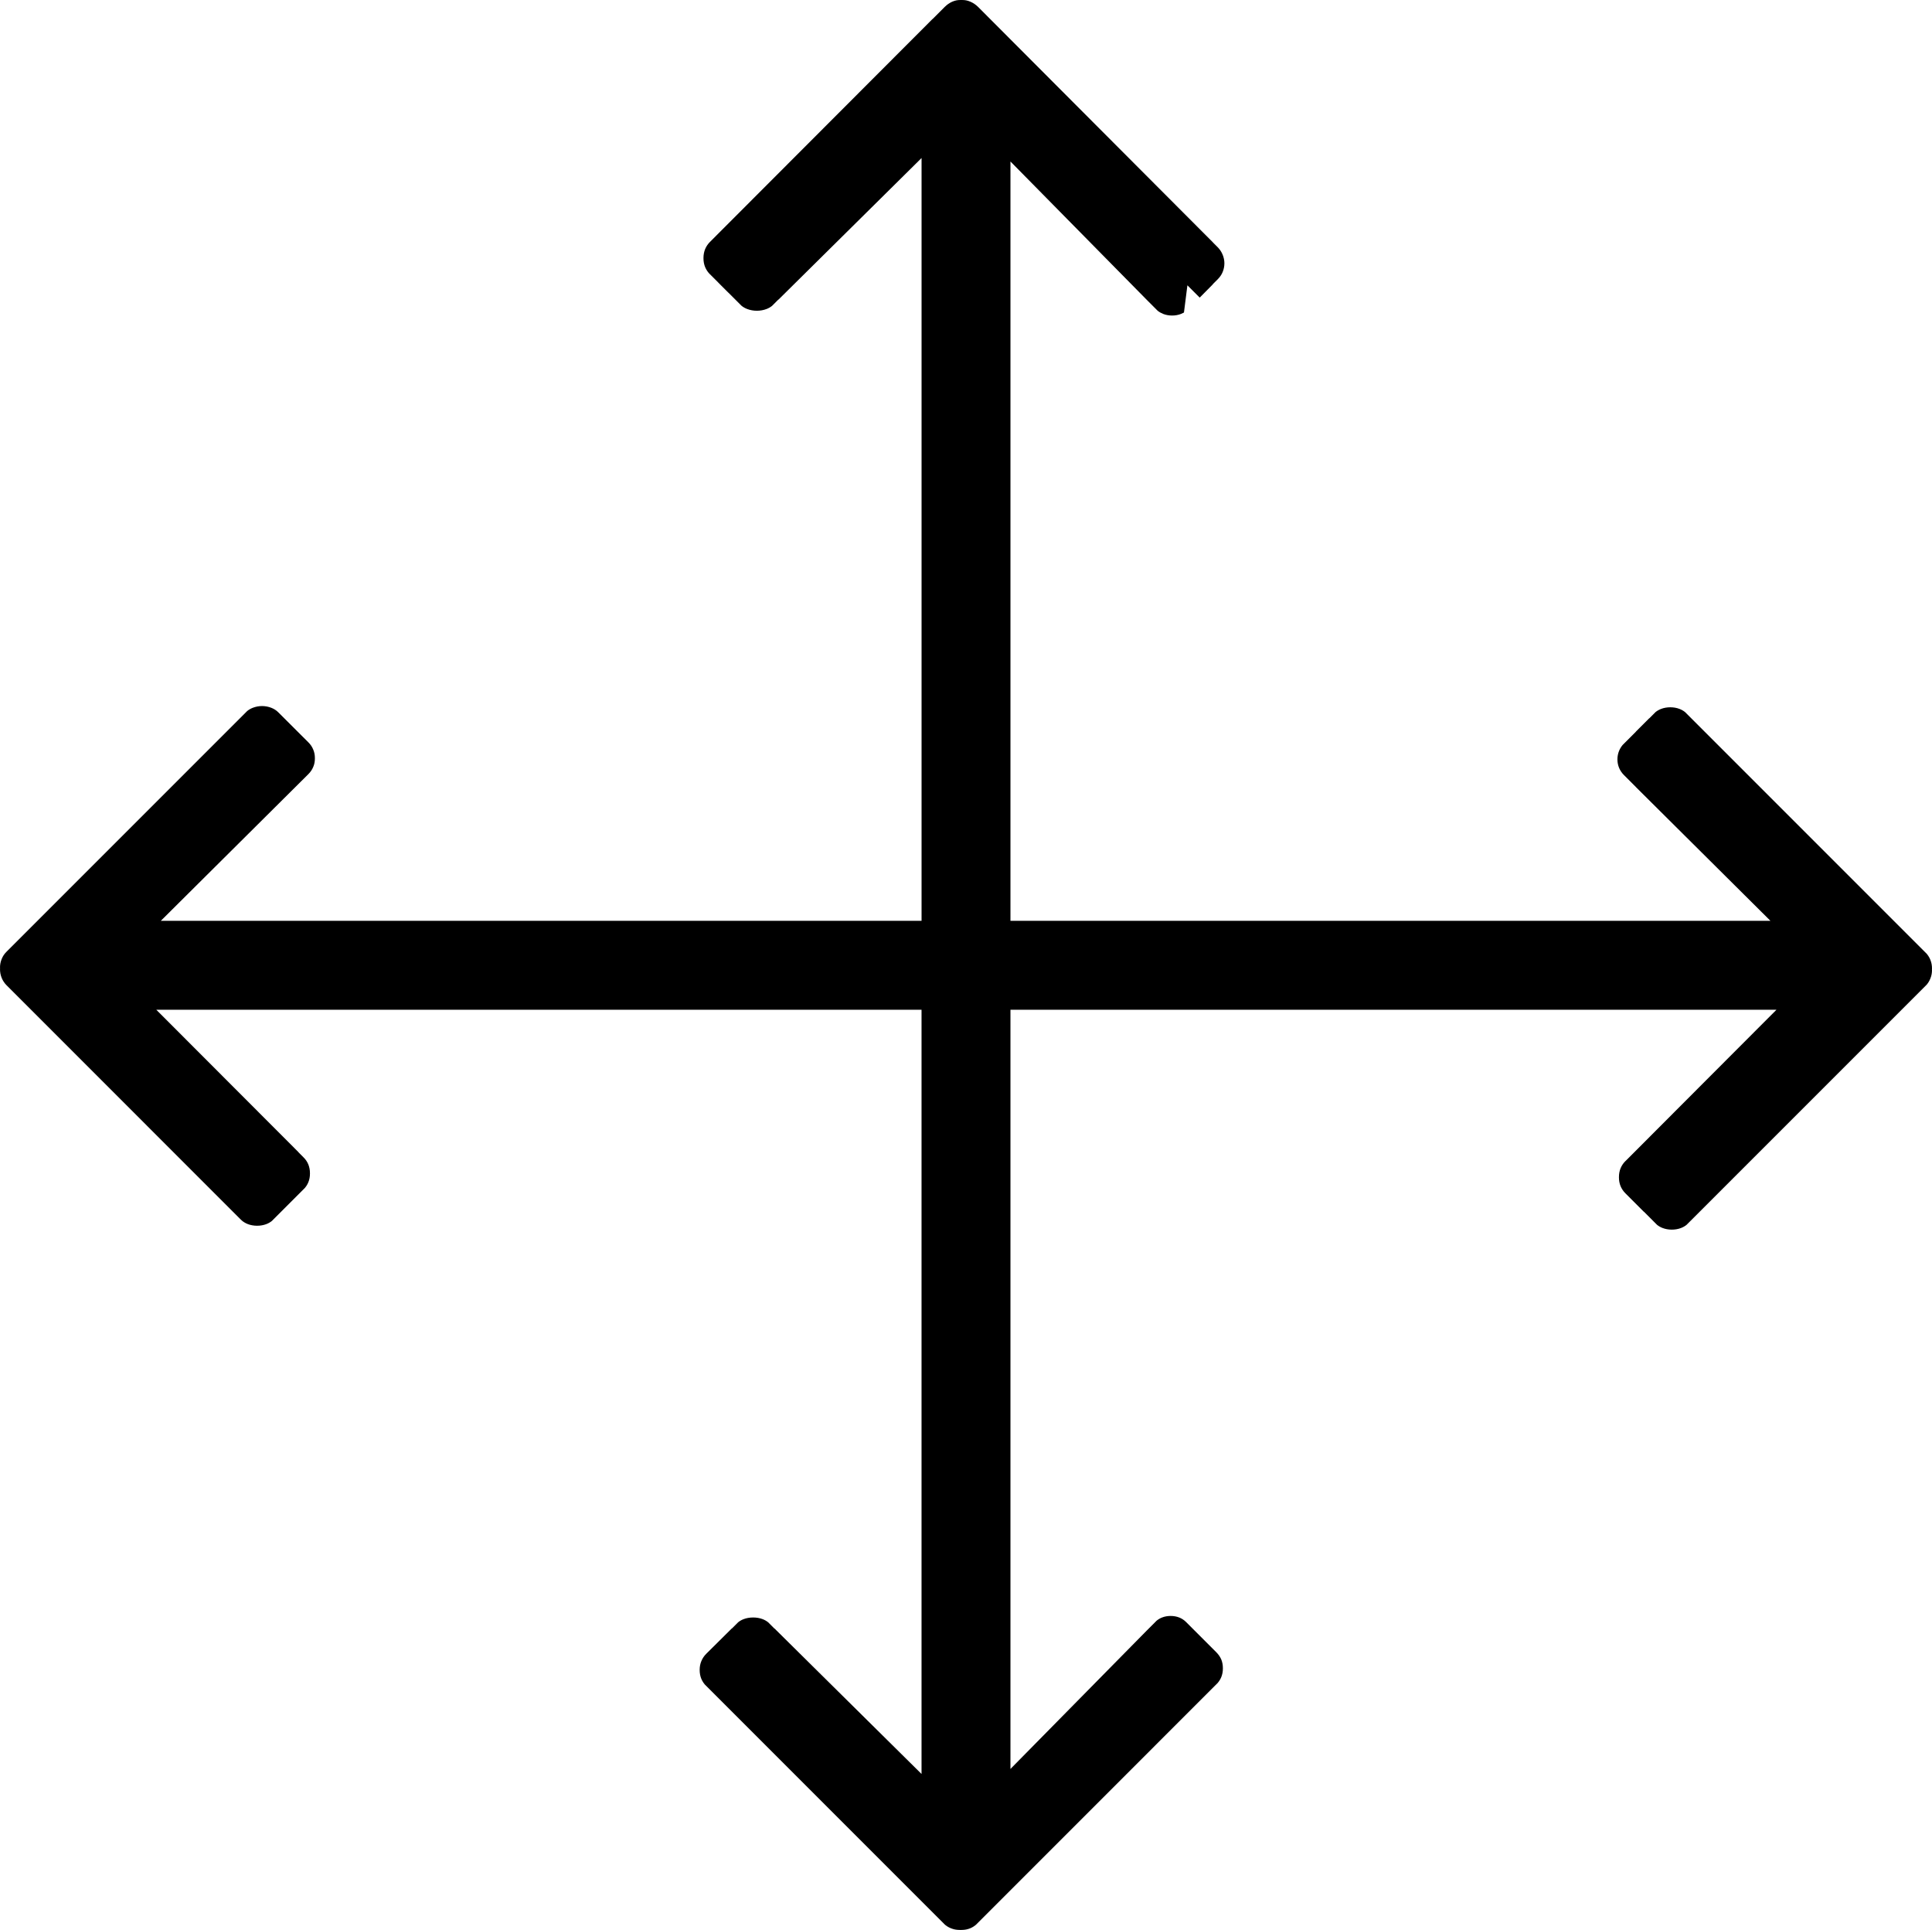<?xml version="1.0" encoding="UTF-8"?>
<!DOCTYPE svg PUBLIC "-//W3C//DTD SVG 1.1//EN" "http://www.w3.org/Graphics/SVG/1.1/DTD/svg11.dtd">
<!-- Creator: CorelDRAW 2020 (64-Bit) -->
<svg xmlns="http://www.w3.org/2000/svg" xml:space="preserve" width="202.971mm" height="202.722mm" version="1.1" style="shape-rendering:geometricPrecision; text-rendering:geometricPrecision; image-rendering:optimizeQuality; fill-rule:evenodd; clip-rule:evenodd"
viewBox="0 0 14269.46 14251.95"
 xmlns:xlink="http://www.w3.org/1999/xlink"
 xmlns:xodm="http://www.corel.com/coreldraw/odm/2003">
 <defs>
  <style type="text/css">
   <![CDATA[
    .fil0 {fill:black;fill-rule:nonzero}
   ]]>
  </style>
 </defs>
 <g id="Layer_x0020_1">
  <path class="fil0" d="M14220.24 7033.05l-1774.3 -1774.31c-11.94,-9.72 -25.72,-17.53 -40.68,-23.38 -21.01,-8.23 -44.51,-12.34 -68.74,-12.34 -24.21,0 -47.68,4.12 -68.66,12.34 -14.85,5.81 -28.56,13.58 -40.47,23.28l-45.7 45.7 -0.98 0 -98.6 98.56 0.46 0.46 -98.09 98.09c-11.05,13.24 -19.77,27.8 -26.12,43.12 -8.21,19.79 -12.32,41.29 -12.32,63.14 0,21.69 4.13,43.1 12.39,62.91 7.92,19 20.04,37.24 36.38,53.58l87.77 87.77 -0.21 0.21 993.84 987.81 -5613.15 0 0 -5607.52 1014.71 1029.82 72.17 72.17c11.89,9.67 25.7,17.5 40.76,23.45l-0.06 0.16c20.54,8.04 43.23,12.07 66.45,12.07 23.17,0 45.92,-4.1 66.61,-12.29 7.26,-2.88 14.22,-6.19 20.8,-9.94l25.46 -201.08 90.87 90.87 96.79 -97.74 0 -1.33 36.33 -36.33c16.54,-16.54 28.71,-34.88 36.53,-53.85 8.53,-20.71 12.76,-42.8 12.69,-64.84 -0.06,-21.06 -4.56,-42.86 -13.41,-64.02 -8.33,-19.88 -20.71,-38.65 -37.11,-55.05l-33.26 -33.27 -0.04 -0.58 -1733.79 -1738.04c-9.36,-9.32 -18.88,-17.27 -28.37,-23.72 -9.23,-6.27 -19.59,-11.9 -30.95,-16.74 -9.98,-4.25 -19.92,-7.45 -29.64,-9.45 -8.7,-1.79 -18.92,-2.73 -30.62,-2.73l-12.13 0c-11.66,0 -21.82,0.94 -30.5,2.72 -9.65,1.98 -19.55,5.17 -29.51,9.43 -9.92,4.24 -19.89,9.81 -29.72,16.56 -9.2,6.31 -18.76,14.42 -28.5,24.16l-87.67 87.67 -0.41 -0.41 -1643.96 1646.33c-7.8,7.79 -14.73,16.24 -20.7,25.18 -5.97,8.94 -11.04,18.47 -15.14,28.42 -3.81,9.27 -6.85,19.66 -9.04,31.04 -2.02,10.54 -3.07,22.31 -3.07,35.17 0,12.73 1.04,24.42 3.07,34.91 2.17,11.24 5.2,21.58 9.03,30.86 4.05,9.81 9.12,19.29 15.12,28.26 5.95,8.88 12.89,17.34 20.74,25.18l0.49 0c176.64,176.64 -32.5,-32.18 111.63,112.29 64.87,65 -121.95,-122.16 23.95,23.66l0.25 -0.25 96.78 96.78c12.18,9.93 26.21,17.84 41.37,23.71 22.45,8.7 47,13.06 71.76,13.07 24.9,0.01 49.47,-4.3 71.78,-12.92 14.92,-5.76 28.65,-13.46 40.46,-23.04l46.14 -46.14 1.36 0 1056.89 -1045.75 0 5633.12 -5618.87 0 1089.84 -1083.29c8.25,-8.29 15.36,-16.9 21.27,-25.68 5.81,-8.62 10.89,-18.17 15.18,-28.47 3.91,-9.41 6.88,-19.21 8.84,-29.29 1.97,-10.14 2.99,-21.41 2.99,-33.7 0,-12.39 -1.03,-23.8 -3.03,-34.09 -1.99,-10.24 -5,-20.2 -8.94,-29.7 -4.36,-10.5 -9.45,-20.11 -15.19,-28.66 -5.88,-8.75 -12.83,-17.15 -20.78,-25.06l-223.15 -222.66c-14.17,-14.15 -31.48,-25.01 -50.52,-32.5 -21.98,-8.65 -45.49,-12.98 -68.82,-12.97 -23.24,0.01 -46.73,4.36 -68.73,13.02 -14.88,5.86 -28.68,13.73 -40.75,23.59l-1776.41 1776.41c-9.16,9.16 -16.51,17.92 -22,26.15 -5.56,8.33 -10.53,17.88 -14.83,28.45 -4.47,11 -7.69,21.63 -9.59,31.71 -2.1,11.1 -3.07,21.87 -2.89,32.12l0.49 1.94 0 3.88 -0.49 1.94c-0.22,12.3 0.74,24.27 2.81,35.75 1.91,10.62 5.08,21.44 9.43,32.31 4,10 9.1,19.69 15.2,28.92 6.19,9.35 13.14,17.92 20.77,25.54l1730.82 1731.22c14.04,14.02 31.36,24.82 50.51,32.33 21.18,8.3 44.84,12.46 69.21,12.46 24.39,0 47.98,-4.11 69.01,-12.34 14.74,-5.76 28.28,-13.39 39.9,-22.81l244.37 -244.4c3.68,-4.41 7.08,-8.94 10.19,-13.59 6,-8.95 11.04,-18.34 15.03,-28.01 3.8,-9.18 6.8,-19.43 8.95,-30.58 2,-10.4 3.04,-22.01 3.04,-34.71 0,-12.91 -1.04,-24.7 -3.06,-35.22 -2.19,-11.43 -5.22,-21.83 -8.99,-31.02 -3.96,-9.62 -9,-19.03 -15.04,-28.04 -5.31,-7.91 -12.52,-16.46 -21.58,-25.52l-36.33 -36.33 0 -1.02 -1049.83 -1051.32 5651.85 0 0 5643.4 -1085.91 -1074.4 -1.36 0 -45.62 -45.62c-11.93,-9.72 -25.64,-17.46 -40.45,-23.2 -21.18,-8.2 -45.3,-12.32 -70.49,-12.32 -25.2,0 -49.32,4.11 -70.5,12.32 -14.8,5.74 -28.51,13.48 -40.44,23.19l-45.63 45.63 -1.26 0 -188.44 186.94c-7.88,7.87 -14.89,16.39 -20.91,25.38 -5.79,8.65 -10.97,18.42 -15.42,29.14 -3.93,9.46 -7,19.67 -9.13,30.48 -2.04,10.38 -3.09,21.6 -3.09,33.48 0,12.85 1.02,24.53 3,34.89 2.16,11.3 5.13,21.55 8.84,30.57 4.01,9.75 9.01,19.14 14.94,28.01 3.26,4.88 6.85,9.67 10.77,14.33l1774.48 1774.72c4.6,3.82 9.43,7.42 14.49,10.76 8.6,5.69 18.12,10.69 28.43,14.88 10.71,4.35 21.41,7.56 31.96,9.56 10.71,2.02 23.05,3.07 36.92,3.07l8.15 0c12.86,0 24.52,-1.02 34.88,-3 11.28,-2.16 21.52,-5.13 30.55,-8.84 9.77,-4.02 19.17,-9.03 28.04,-14.95 4.92,-3.28 9.74,-6.9 14.43,-10.83l1786.68 -1786.81c3.93,-4.68 7.54,-9.48 10.81,-14.36 6.03,-9.01 11.08,-18.41 15.07,-28.09 3.8,-9.19 6.81,-19.44 8.96,-30.57 2,-10.38 3.04,-21.97 3.04,-34.62 0,-12.76 -1.03,-24.4 -3.03,-34.79 -2.15,-11.18 -5.15,-21.43 -8.94,-30.59 -3.5,-8.49 -8.52,-17.58 -14.99,-27.17 -5.91,-8.75 -13.18,-17.48 -21.74,-26.05l-223.39 -223.4c-14.66,-14.66 -31.52,-25.58 -49.4,-32.78 -19.67,-7.92 -41.54,-11.89 -64.07,-11.89 -22.96,0 -44.98,3.91 -64.52,11.71 -14.05,5.61 -27.35,13.36 -39.36,23.26l-71.51 71.51 -1008.07 1023.41 0 -5606.46 5657.8 0 -518.33 519.22c-318.27,318.91 -551.01,552.3 -596.97,598.26l-0.49 0c-7.85,7.82 -14.76,16.25 -20.69,25.11 -5.98,8.93 -11.02,18.41 -15.08,28.25 -3.8,9.22 -6.82,19.57 -8.99,30.89 -2.02,10.5 -3.06,22.24 -3.06,35.08 0,12.8 1.03,24.48 3.04,34.91 2.16,11.22 5.17,21.5 8.95,30.67 3.98,9.65 9.03,19.05 15.05,28.02 5.88,8.75 12.82,17.18 20.78,25.11l136.1 136.16 0.46 -0.46 97.14 97.14c11.85,9.64 25.58,17.39 40.47,23.2 20.91,8.17 44.33,12.25 68.54,12.25 24.21,0 47.64,-4.09 68.55,-12.25 14.9,-5.81 28.62,-13.56 40.47,-23.2l1774.29 -1774.29c3.73,-4.51 7.26,-9.27 10.57,-14.26 5.89,-8.89 11.02,-18.71 15.3,-29.25 4.46,-10.99 7.68,-21.65 9.59,-31.76 2.1,-11.12 3.07,-21.92 2.89,-32.2l-0.49 -1.94 0 -3.88 0.49 -1.94c0.22,-12.35 -0.71,-24.29 -2.75,-35.66 -1.91,-10.59 -5.06,-21.38 -9.4,-32.2 -3.99,-9.97 -9.1,-19.66 -15.23,-28.93 -3.4,-5.14 -7.04,-10.05 -10.89,-14.69l-10.93 -10.93z"/>
 </g>
</svg>
